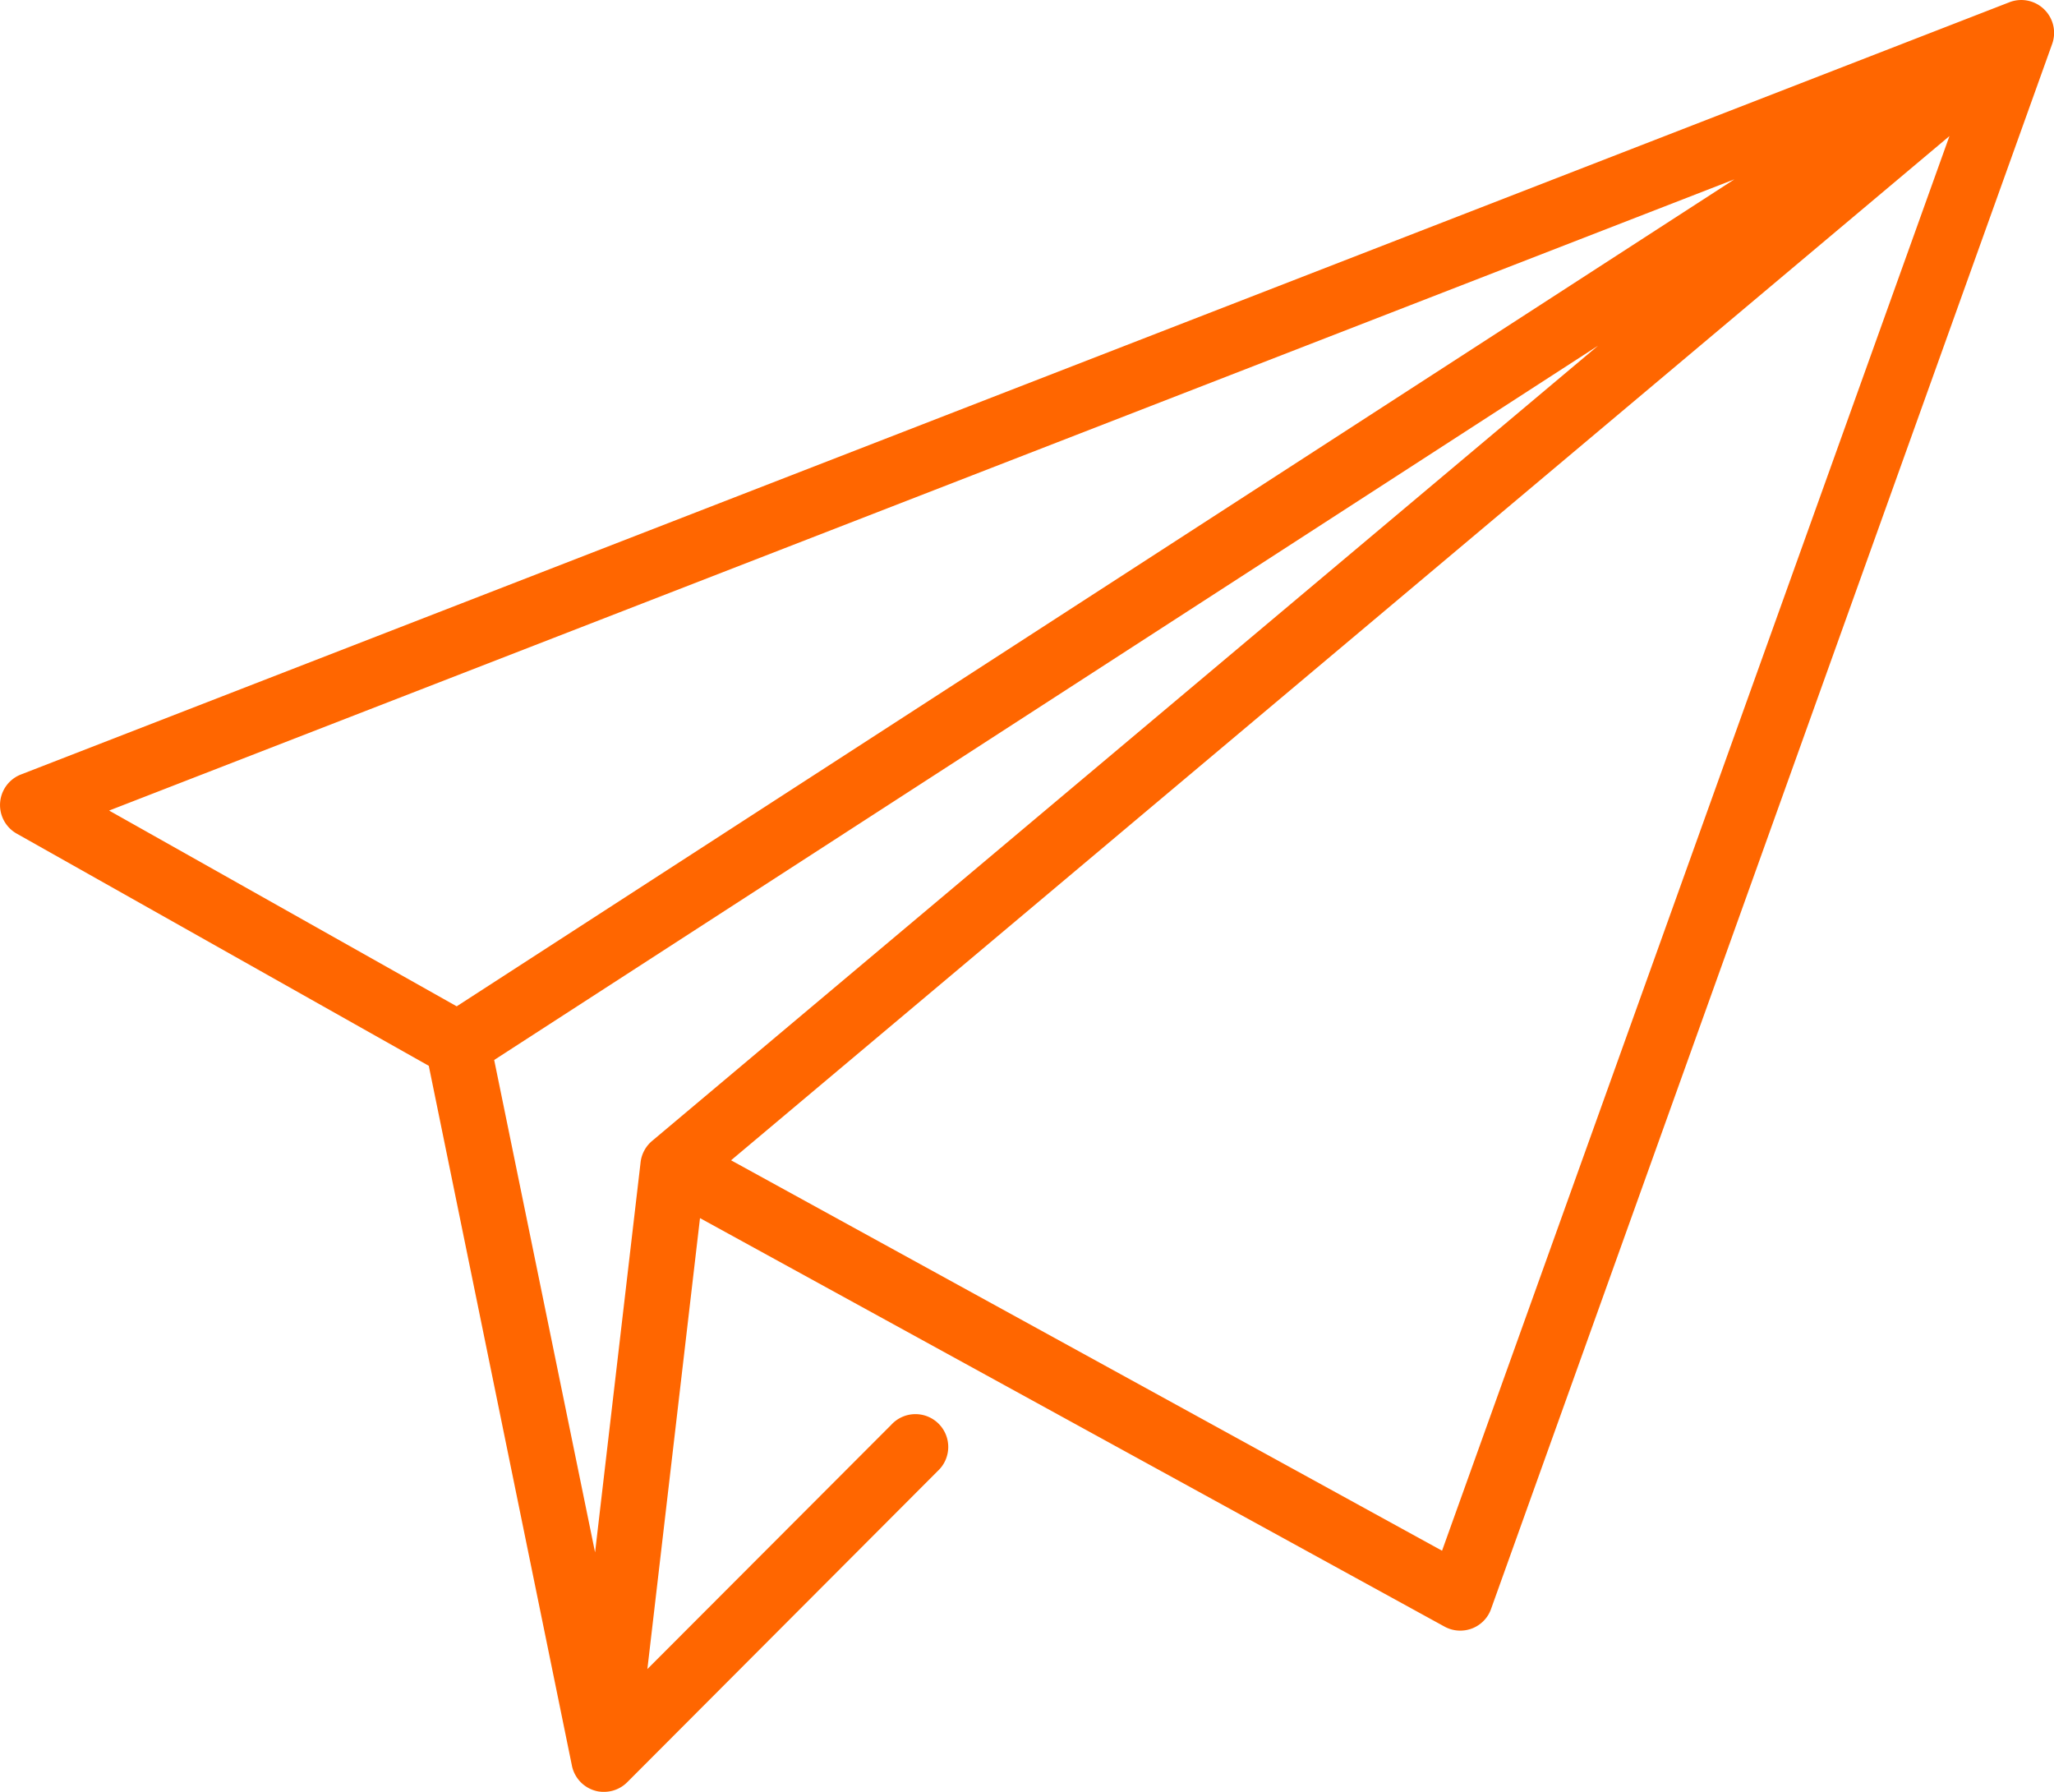 <svg xmlns="http://www.w3.org/2000/svg" width="32.004" height="27.919" viewBox="0 0 32.004 27.919">
  <g id="send-svgrepo-com_8_" data-name="send-svgrepo-com (8)" transform="translate(0 -32.68)">
    <g id="Group_9499" data-name="Group 9499" transform="translate(0 32.68)">
      <path id="Path_11077" data-name="Path 11077" d="M31.85,32.825a.51.51,0,0,0-.541-.11L.326,44.747a.511.511,0,0,0-.066.921l6.421,3.618L8.909,60.179a.51.51,0,0,0,.09.21l.012.016a.511.511,0,0,0,.32.188l.05.005h.032a.508.508,0,0,0,.268-.077.5.5,0,0,0,.075-.057l.02-.019L14.61,55.6a.511.511,0,1,0-.723-.721l-3.8,3.806.82-7.026,11.6,6.364a.51.51,0,0,0,.365.049l.037-.01a.51.51,0,0,0,.286-.231l.009-.017a.511.511,0,0,0,.032-.075l8.74-24.376A.511.511,0,0,0,31.85,32.825ZM1.7,45.309l25.324-9.835L7.116,48.359Zm8.469,5.14a.511.511,0,0,0-.122.142l-.012.022a.509.509,0,0,0-.055.187l-.708,6.067L7.7,49.195,24.9,38.066Zm12.3,6.392L11.391,50.758,30.375,34.8Z" transform="translate(0 -32.68)" fill="#f60"/>
    </g>
  </g>
</svg>
